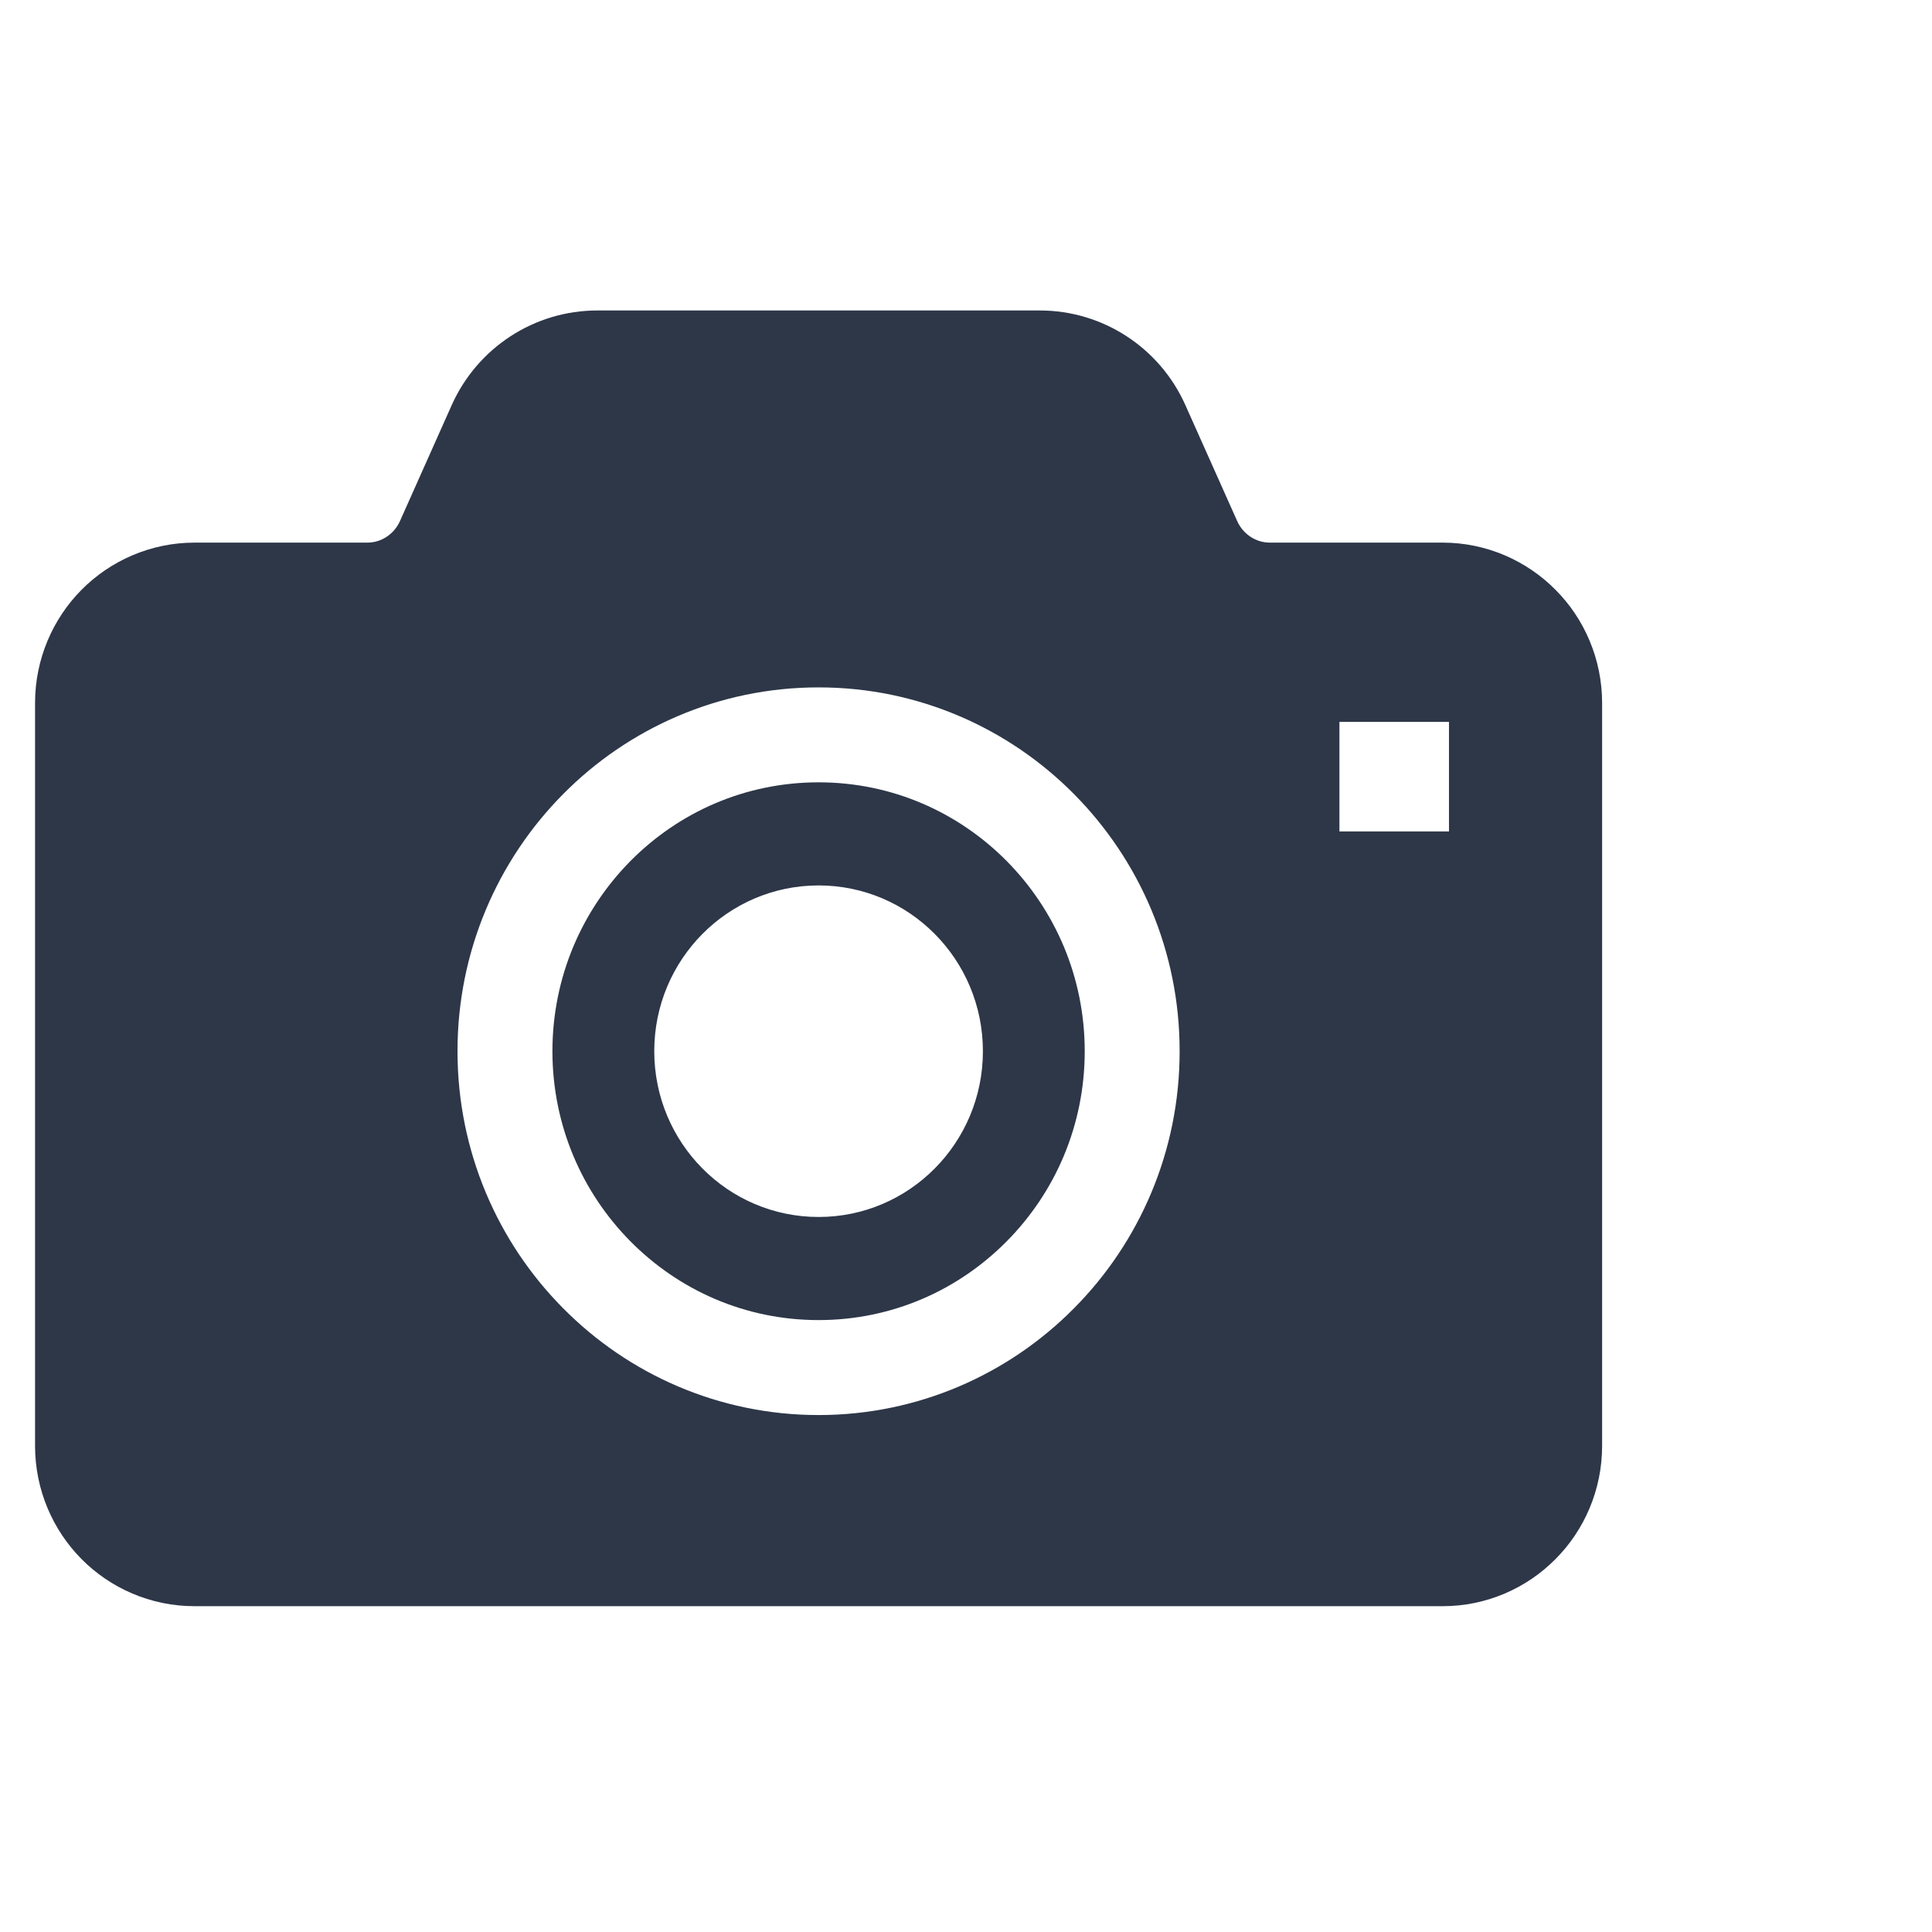 <?xml version="1.0" encoding="UTF-8" standalone="no"?><!DOCTYPE svg PUBLIC "-//W3C//DTD SVG 1.1//EN" "http://www.w3.org/Graphics/SVG/1.1/DTD/svg11.dtd"><svg width="100%" height="100%" viewBox="0 0 84 84" version="1.1" xmlns="http://www.w3.org/2000/svg" xmlns:xlink="http://www.w3.org/1999/xlink" xml:space="preserve" xmlns:serif="http://www.serif.com/" style="fill-rule:evenodd;clip-rule:evenodd;stroke-linejoin:round;stroke-miterlimit:2;"><g><clipPath id="_clip1"><rect id="_-埋め込みドキュメント-" serif:id="(埋め込みドキュメント)" x="1.524" y="7.6" width="68.133" height="68.133"/></clipPath><g clip-path="url(#_clip1)"><g><path d="M35.591,34.014c-3.199,0.001 -6.075,1.3 -8.177,3.418c-2.097,2.121 -3.393,5.033 -3.396,8.273c0.003,3.241 1.299,6.153 3.396,8.27c2.102,2.12 4.978,3.42 8.177,3.42c3.194,0 6.073,-1.3 8.174,-3.42c2.1,-2.117 3.396,-5.029 3.397,-8.27c-0.001,-3.24 -1.298,-6.152 -3.397,-8.273c-2.101,-2.118 -4.98,-3.417 -8.174,-3.418Zm0,18.898c-3.947,0 -7.145,-3.225 -7.145,-7.208c0,-3.981 3.198,-7.207 7.145,-7.207c3.946,0 7.144,3.226 7.144,7.207c0,3.983 -3.198,7.208 -7.144,7.208Z" style="fill:#2d3748;fill-rule:nonzero;"/><path d="M67.631,25.644c-1.244,-1.259 -2.995,-2.052 -4.909,-2.052l-7.505,0c-0.605,0.003 -1.169,-0.359 -1.429,-0.944l-2.249,-5.033c-1.112,-2.494 -3.584,-4.116 -6.328,-4.116l-19.241,0c-2.743,0 -5.216,1.622 -6.331,4.116l-2.246,5.033c-0.26,0.585 -0.825,0.947 -1.428,0.944l-7.506,0c-1.913,0 -3.668,0.793 -4.914,2.052c-1.246,1.255 -2.021,3.01 -2.021,4.92l0,32.301c0,1.912 0.775,3.665 2.021,4.92c1.246,1.26 3.002,2.052 4.914,2.049l54.263,0c1.914,0.003 3.666,-0.79 4.909,-2.049c1.252,-1.255 2.026,-3.008 2.026,-4.92l0,-32.301c0,-1.91 -0.774,-3.667 -2.026,-4.92Zm-20.935,31.237c-2.831,2.863 -6.771,4.643 -11.105,4.643c-4.337,0 -8.275,-1.779 -11.107,-4.643c-2.837,-2.855 -4.594,-6.821 -4.592,-11.177c-0.002,-4.355 1.755,-8.317 4.592,-11.178c2.832,-2.86 6.77,-4.642 11.107,-4.639c4.334,-0.003 8.274,1.779 11.105,4.639c2.838,2.861 4.596,6.823 4.592,11.178c0.004,4.356 -1.754,8.322 -4.592,11.177Zm16.303,-20.731l-4.763,0l0,-4.764l4.763,0l0,4.764Z" style="fill:#2d3748;fill-rule:nonzero;"/></g></g><g id="_-埋め込みドキュメント-1" serif:id="(埋め込みドキュメント)"></g></g></svg>
